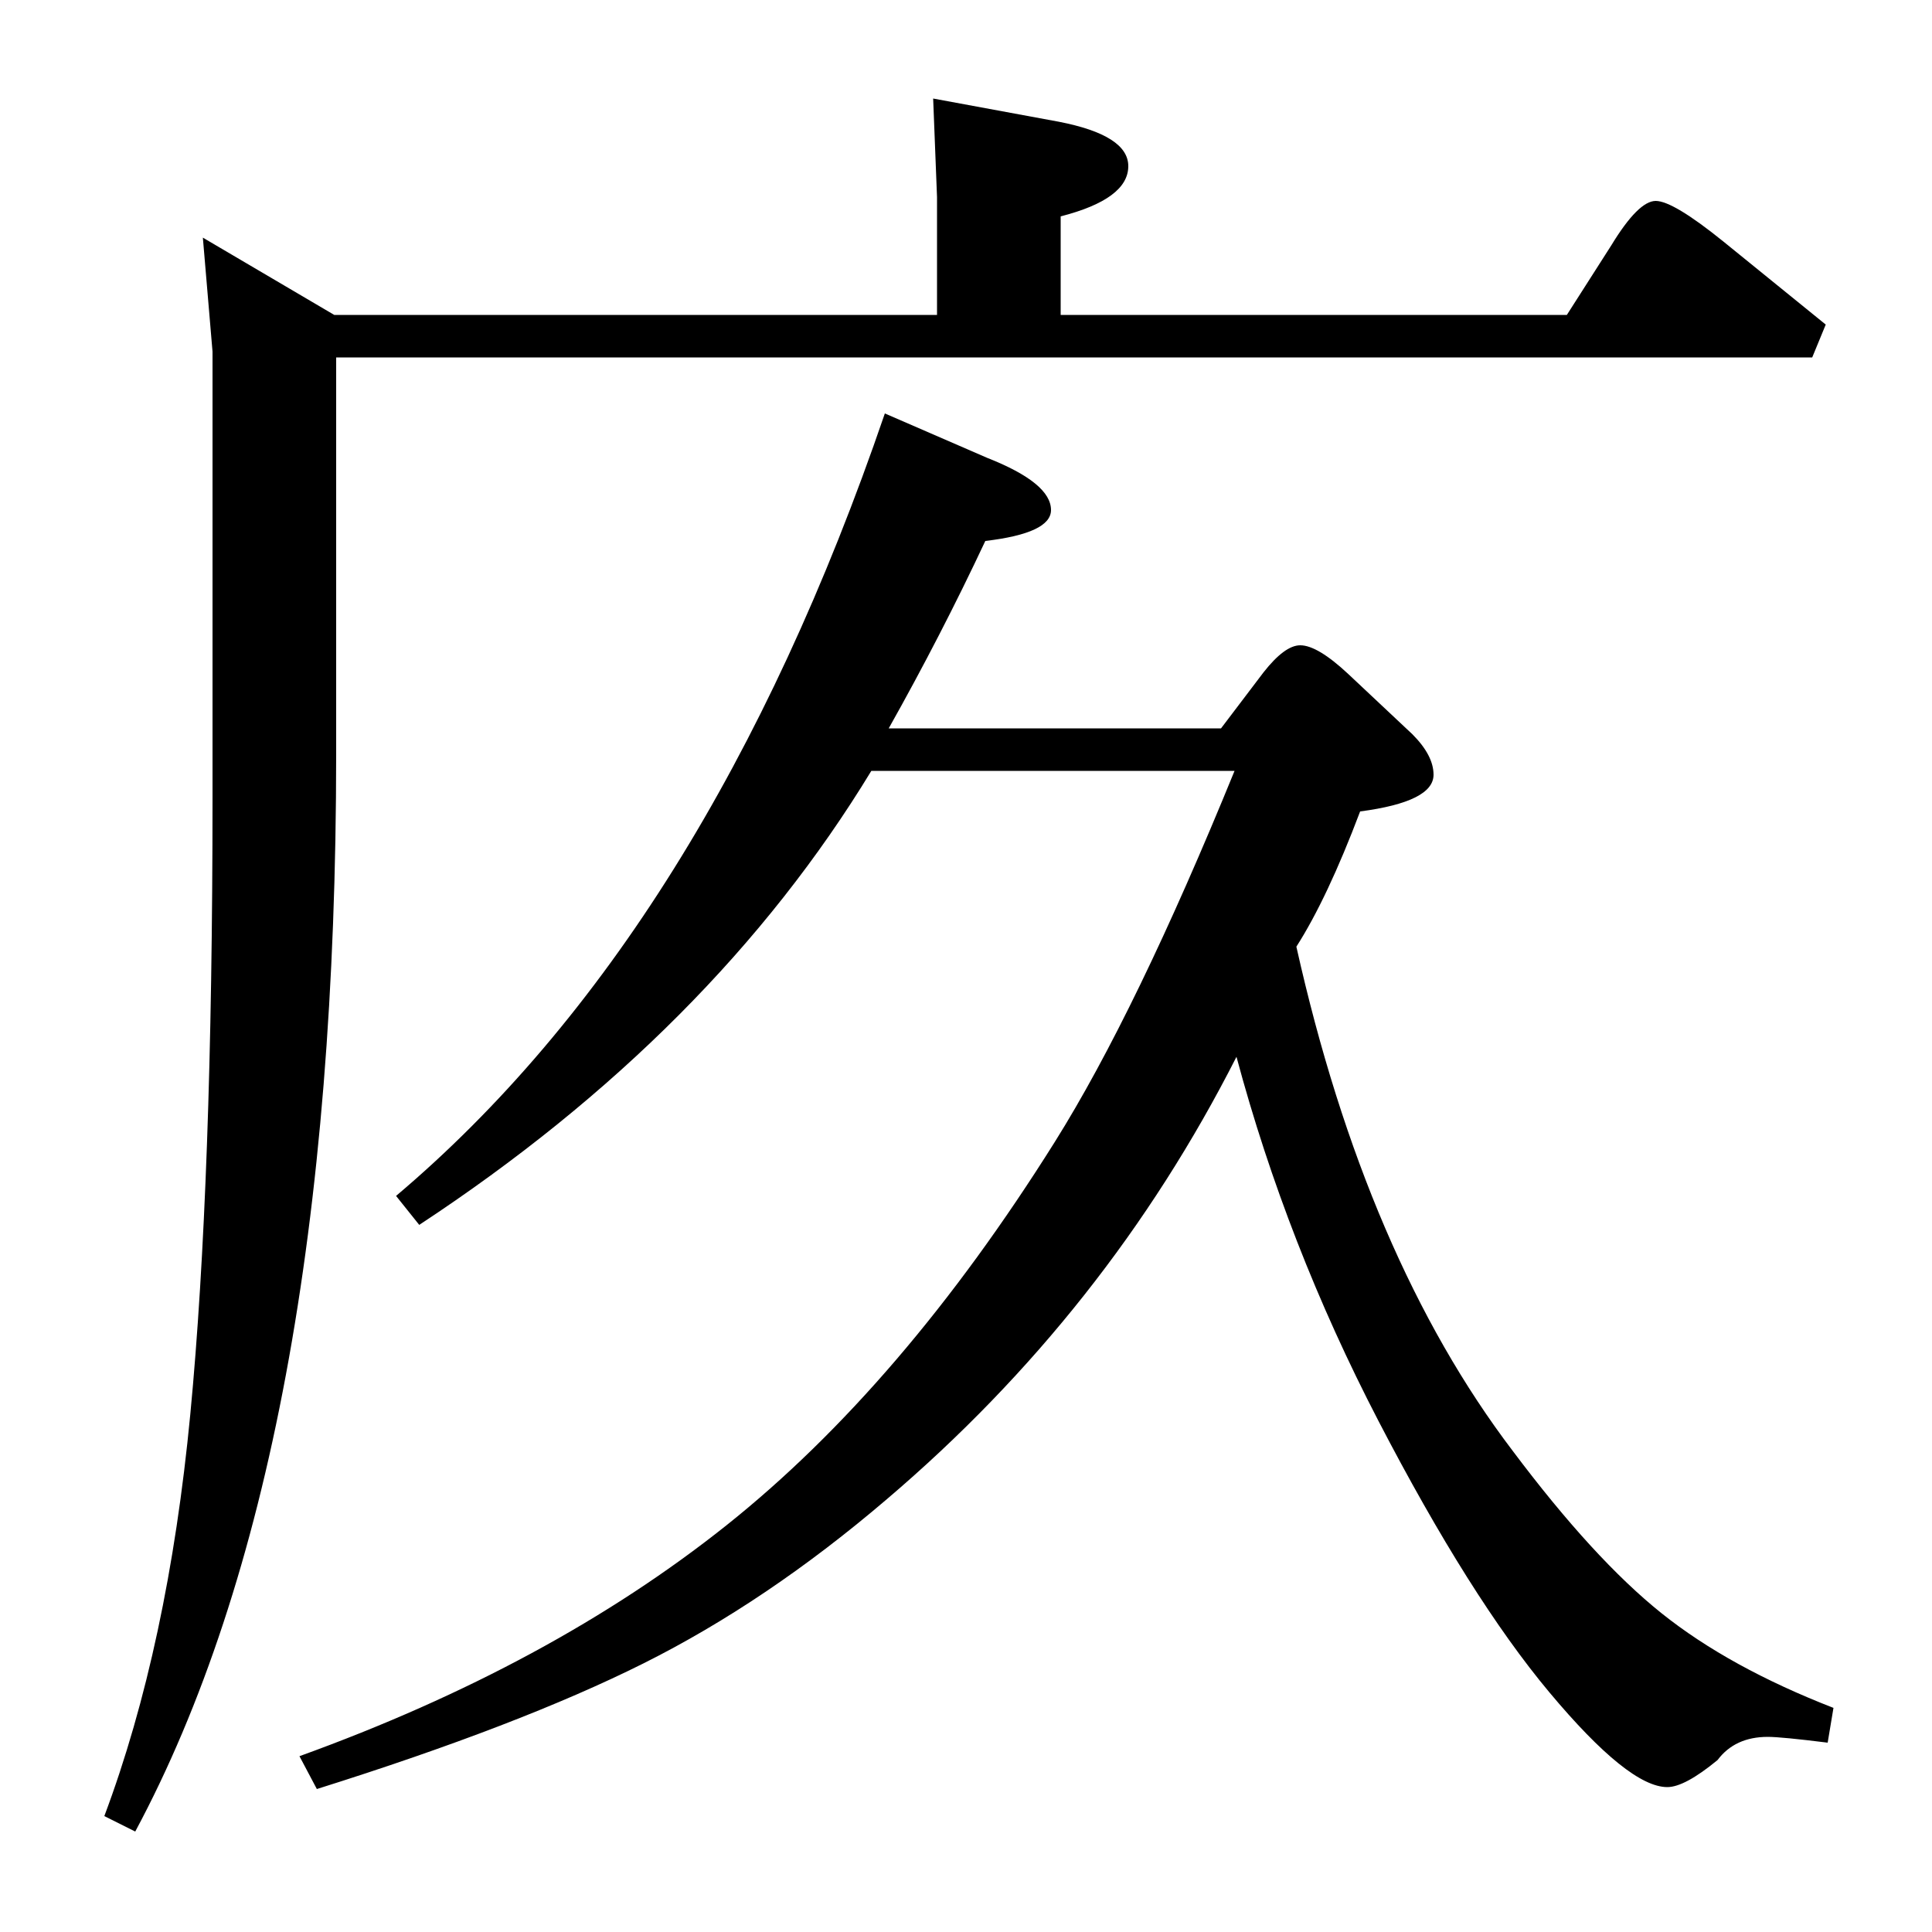 <?xml version="1.0" standalone="no"?>
<!DOCTYPE svg PUBLIC "-//W3C//DTD SVG 1.1//EN" "http://www.w3.org/Graphics/SVG/1.1/DTD/svg11.dtd" >
<svg xmlns="http://www.w3.org/2000/svg" xmlns:xlink="http://www.w3.org/1999/xlink" version="1.1" viewBox="0 -140 1000 1000">
  <g transform="matrix(1 0 0 -1 0 860)">
   <path fill="currentColor"
d="M632 623l22 29q11 14 19 14q9 0 25 -15l33 -31q11 -11 11 -21q0 -14 -38 -19q-17 -45 -33 -70q36 -161 112 -261q42 -56 77 -84t89 -49l-3 -18q-24 3 -31 3q-17 0 -26 -12q-17 -14 -26 -14q-20 0 -61 49t-88.5 140.5t-73.5 188.5q-67 -132 -181 -229q-62 -53 -126 -85
t-169 -65l-9 17q130 47 221 119.5t170 198.5q42 67 93 192h-188q-82 -135 -234 -235l-12 15q161 136 253 405l53 -23q33 -13 33 -27q0 -12 -34 -16q-23 -49 -50 -97h172zM70 52l-16 8q33 88 44.5 208t11.5 319v231l-5 59l68 -40h312v61l-2 51l65 -12q36 -7 36 -23
q0 -17 -35 -26v-51h262l23 36q14 23 23 23t35 -21l53 -43l-7 -17h-764v-205q0 -364 -104 -558z" />
  </g>

</svg>
